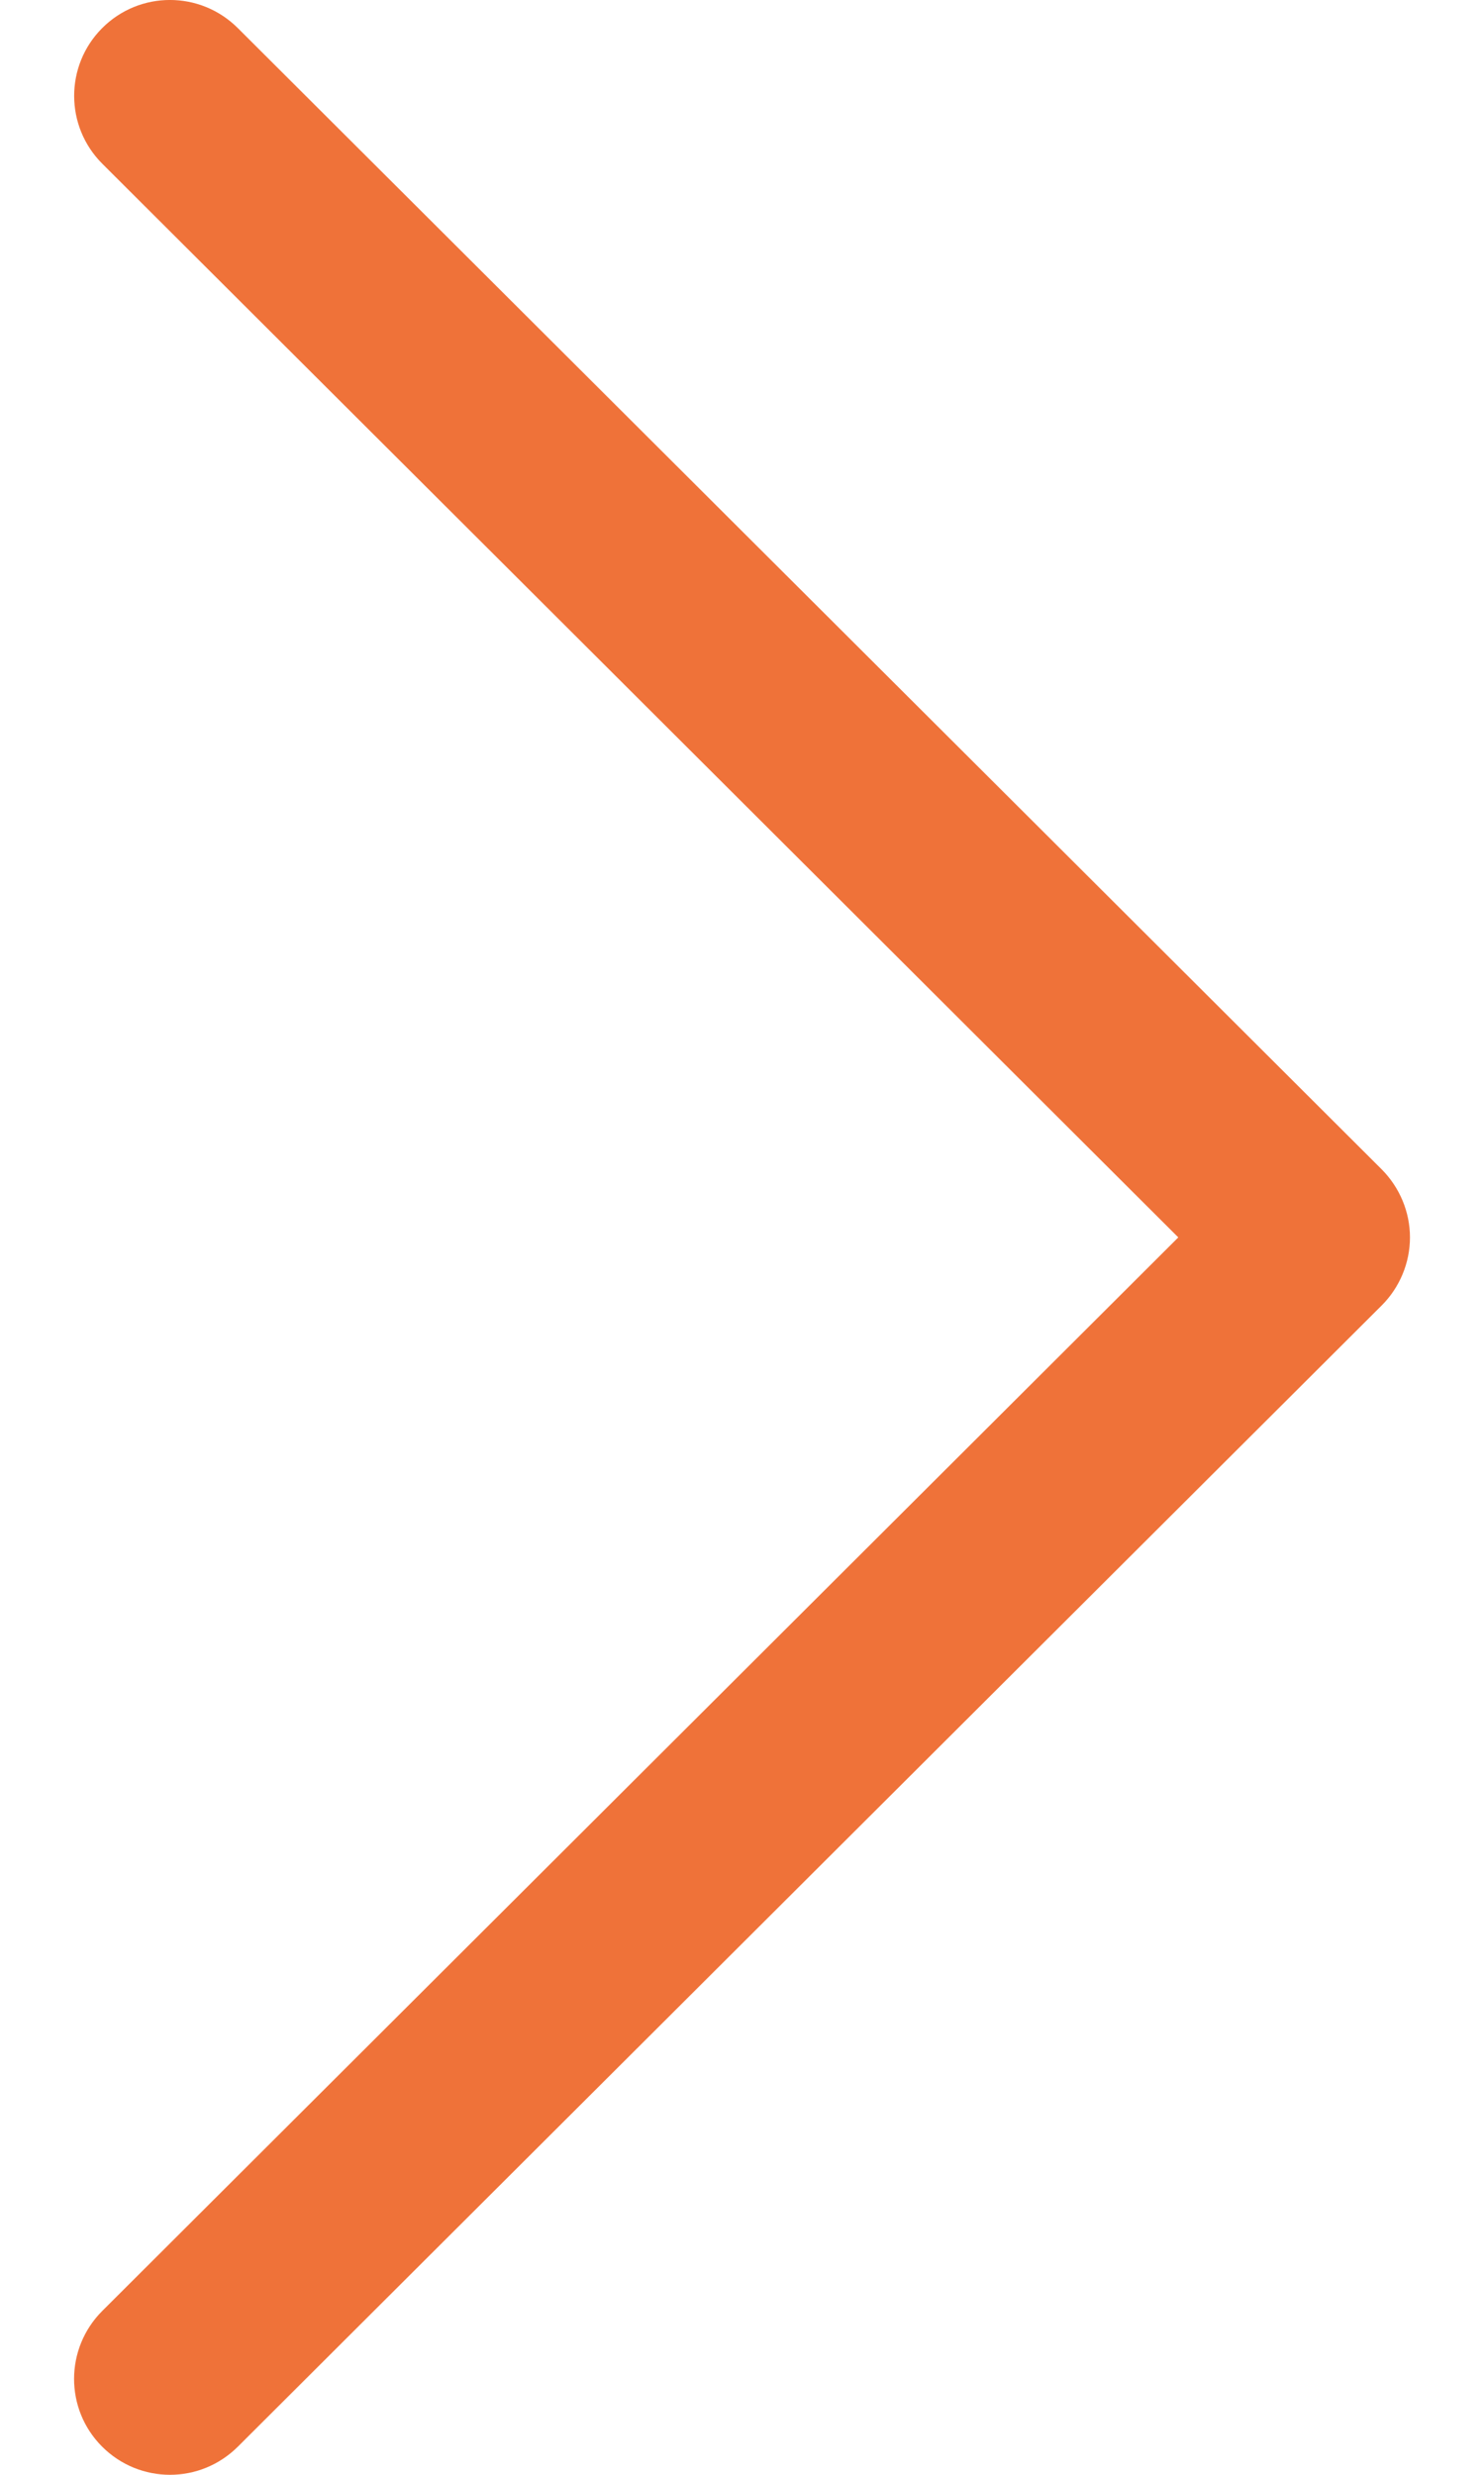 <svg width="9" height="15" viewBox="0 0 9 15" fill="none" xmlns="http://www.w3.org/2000/svg">
<path d="M8.38 7.088L1.442 0.17C1.214 -0.057 0.846 -0.057 0.619 0.171C0.393 0.398 0.393 0.766 0.621 0.993L7.146 7.5L0.62 14.007C0.393 14.234 0.392 14.602 0.619 14.829C0.733 14.943 0.882 15 1.031 15C1.18 15 1.328 14.943 1.442 14.83L8.38 7.912C8.489 7.803 8.551 7.654 8.551 7.5C8.551 7.346 8.489 7.198 8.38 7.088Z" fill="#EF7239"/>
</svg>
